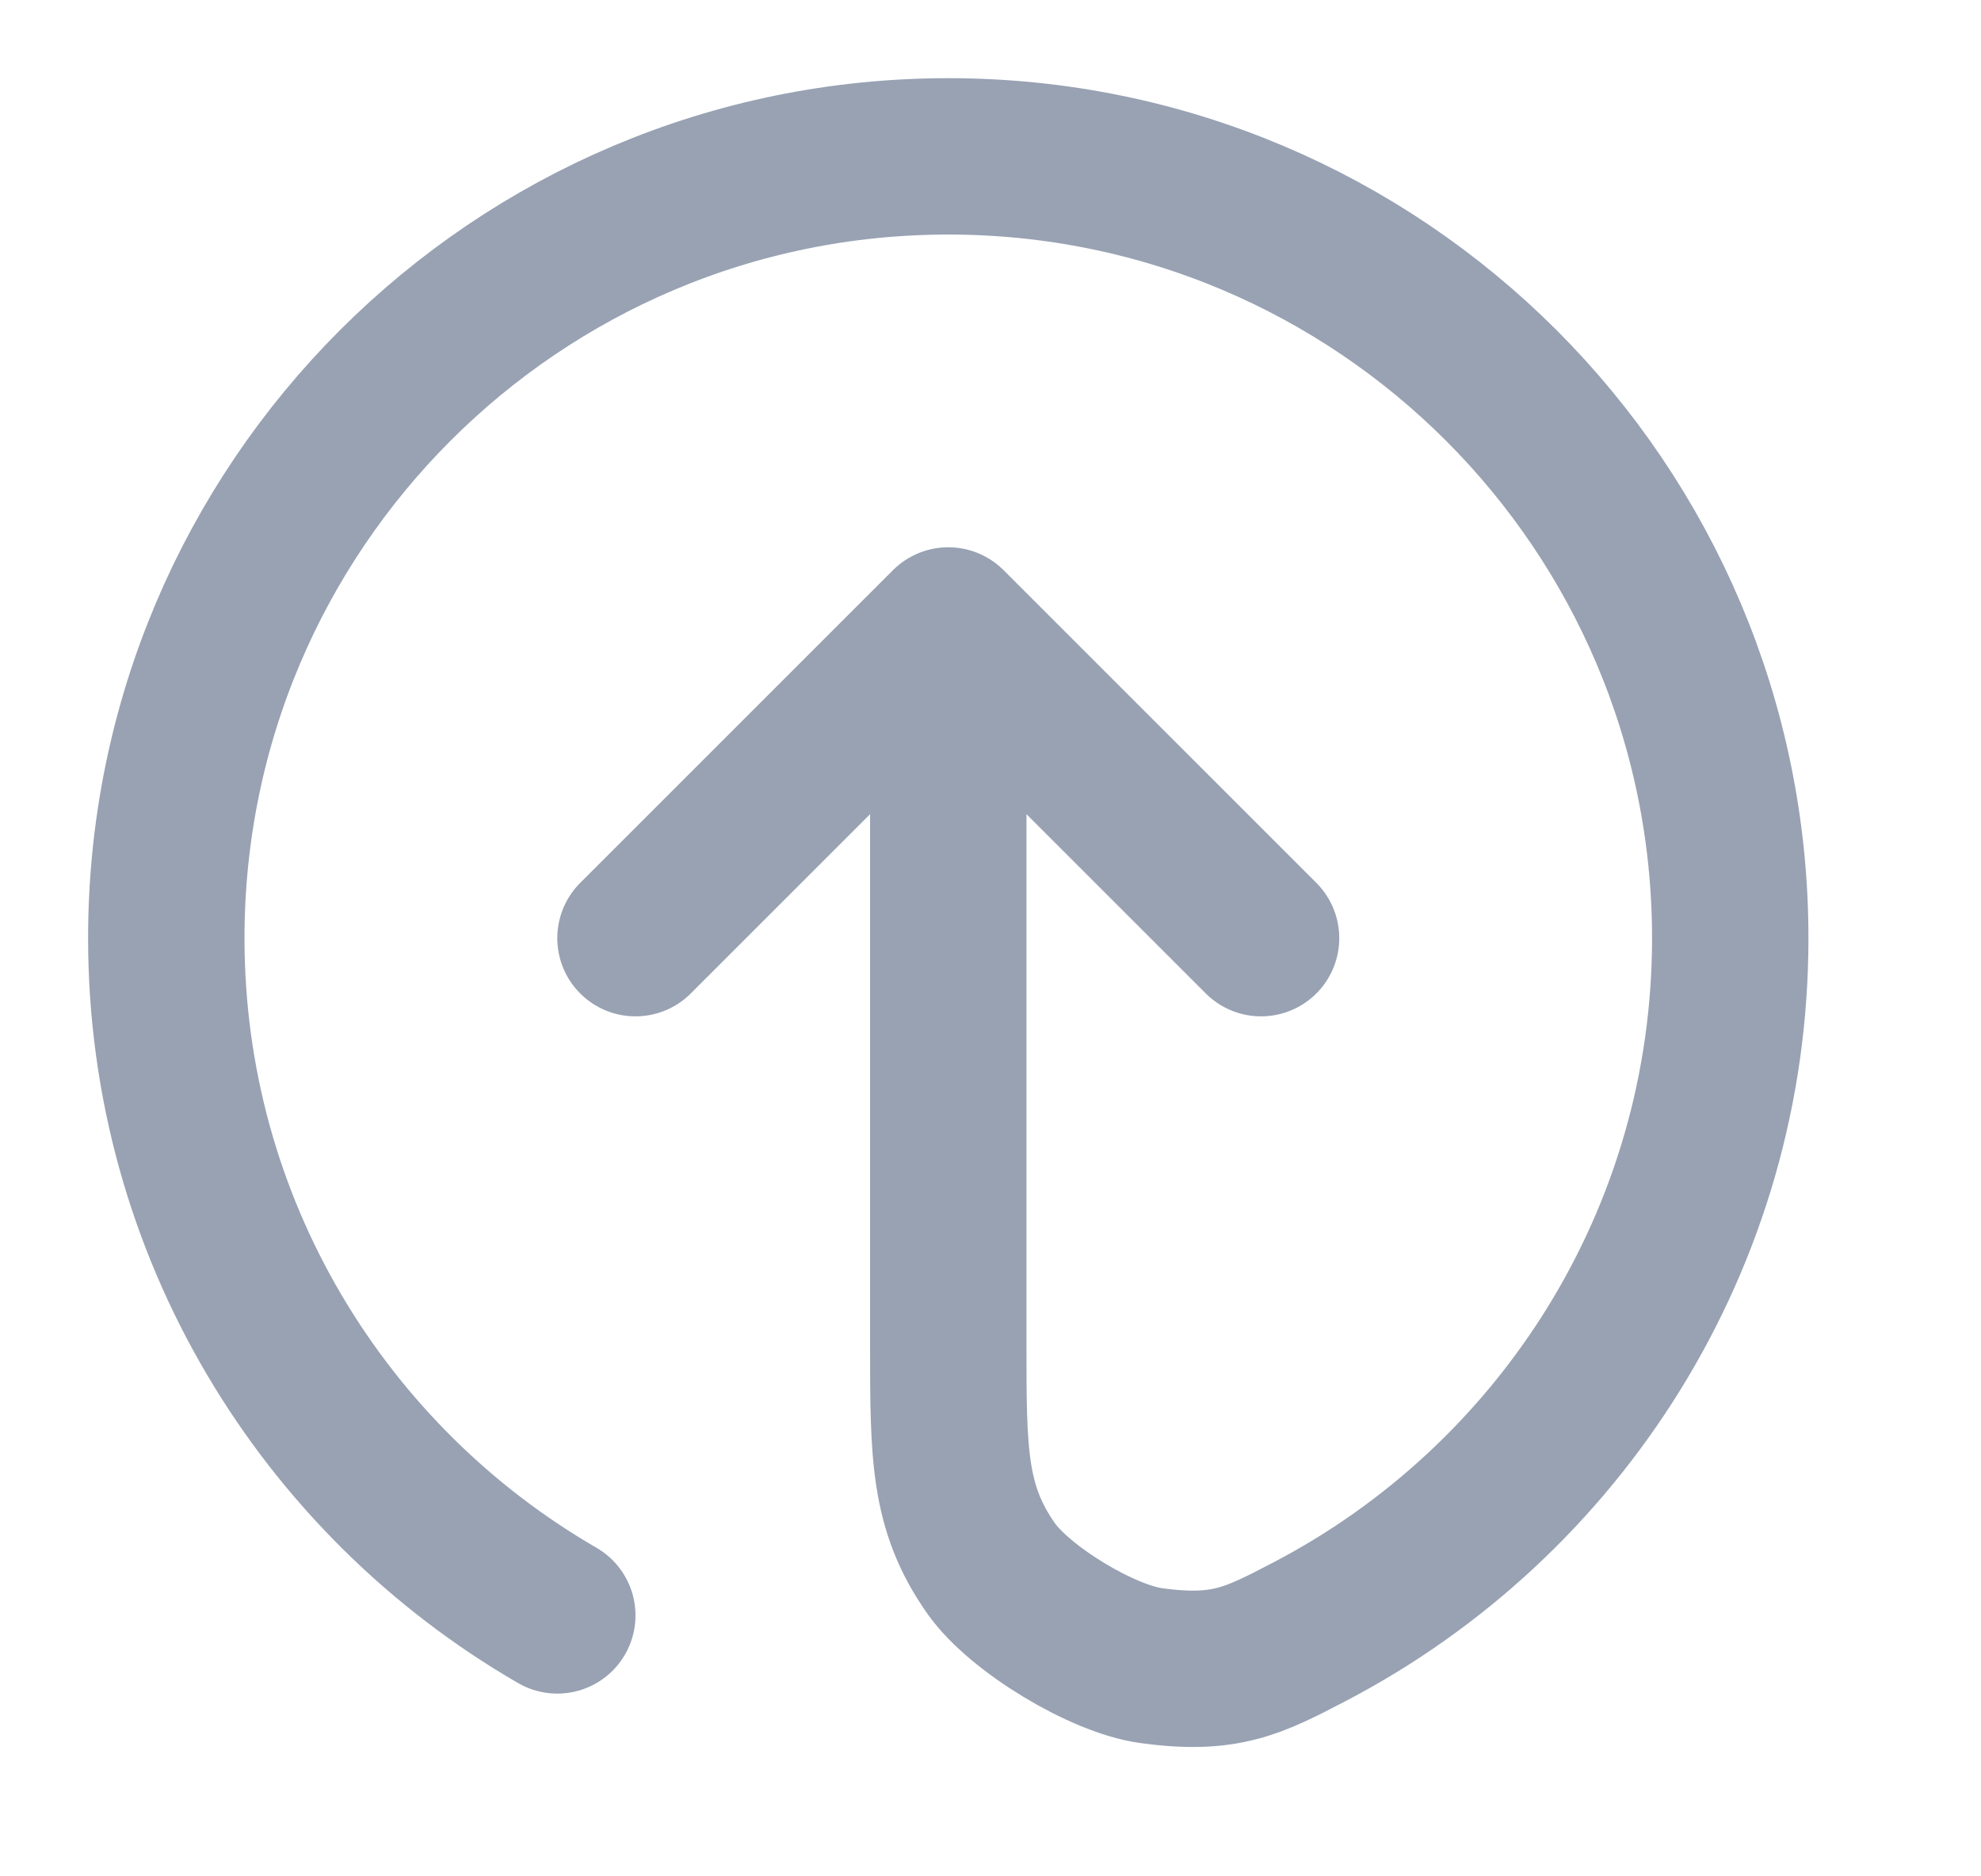 <svg width="19" height="18" viewBox="0 0 19 18" fill="none" xmlns="http://www.w3.org/2000/svg">
<g clip-path="url(#clip0_1_9249)">
<path d="M12.095 9L9.095 6M9.095 6L6.095 9M9.095 6V12.9C9.095 13.943 9.095 14.464 9.508 15.049C9.782 15.436 10.572 15.915 11.043 15.979C11.751 16.075 12.02 15.935 12.559 15.654C14.957 14.403 16.595 11.893 16.595 9C16.595 4.858 13.237 1.5 9.095 1.5C4.953 1.5 1.595 4.858 1.595 9C1.595 11.776 3.103 14.2 5.345 15.497" stroke="#98A2B3" stroke-width="1.5" stroke-linecap="round" stroke-linejoin="round"/>
</g>
<defs>
<clipPath id="clip0_1_9249">
<rect width="18" height="18" fill="white" transform="translate(0.095)"/>
</clipPath>
</defs>
</svg>
